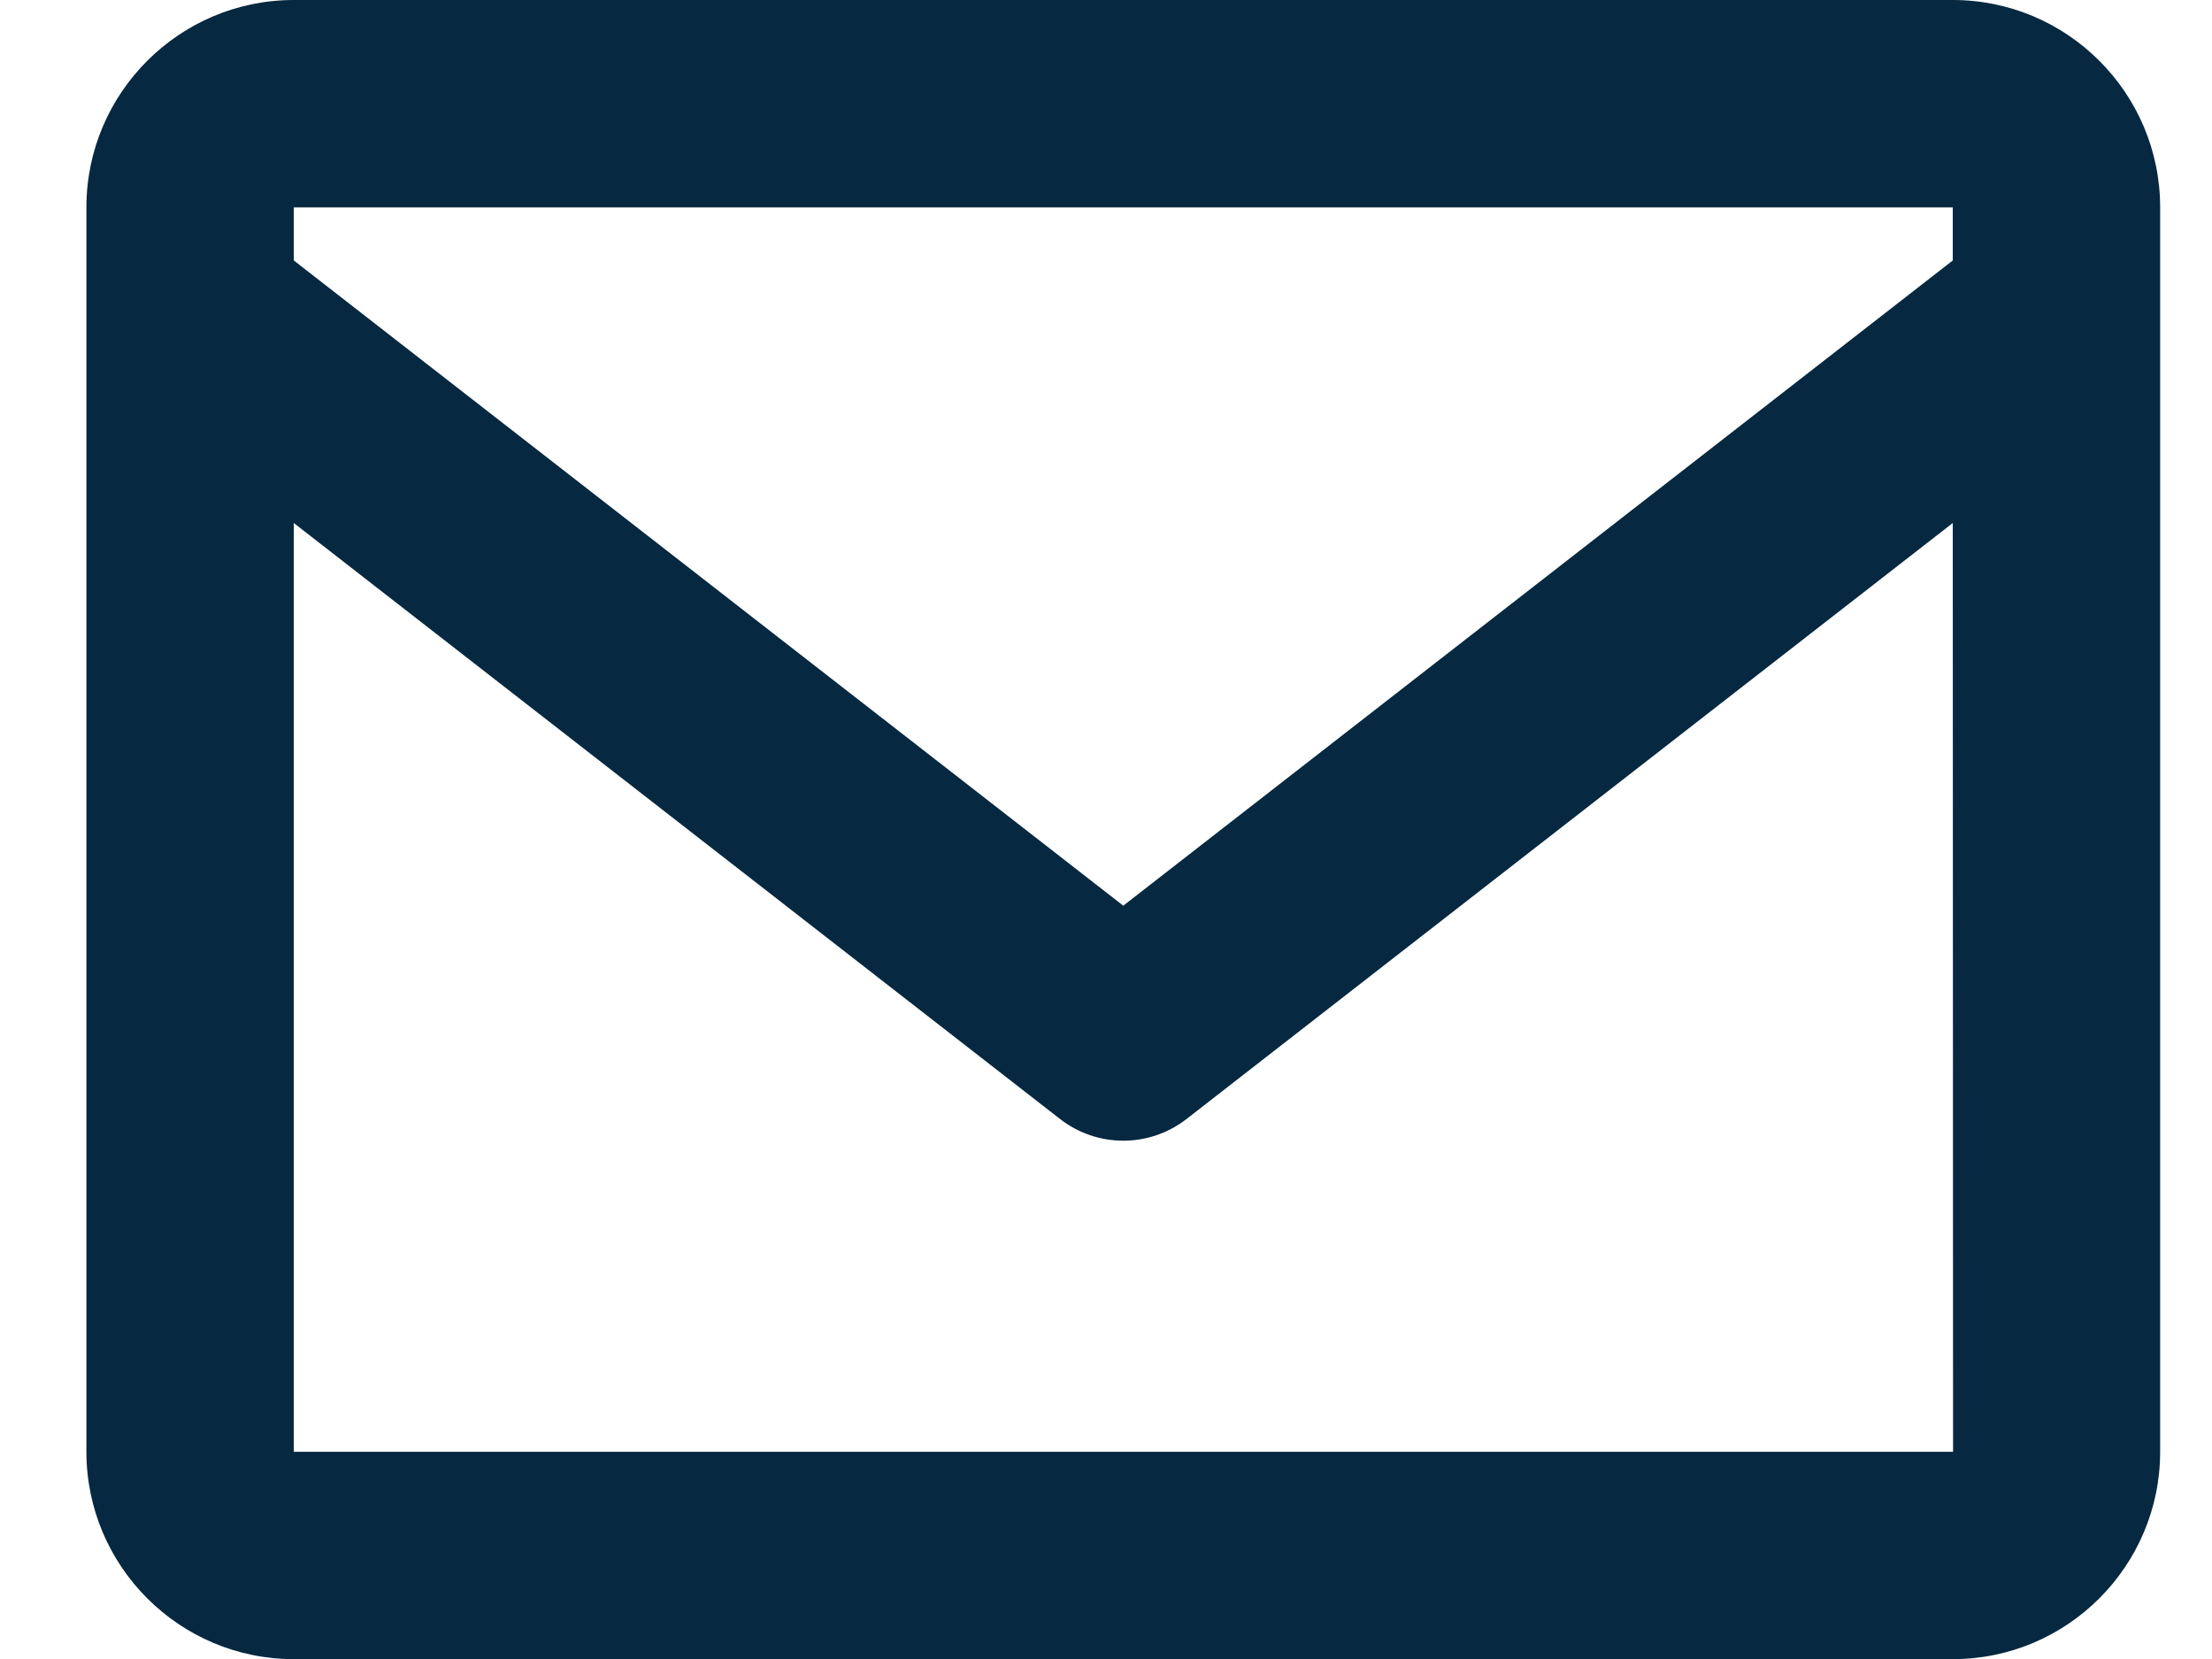 <svg width="16" height="12" viewBox="0 0 16 12" fill="none" xmlns="http://www.w3.org/2000/svg">
<path d="M14.125 0H2.125C1.298 0 0.625 0.673 0.625 1.5V10.501C0.625 11.328 1.298 12.001 2.125 12.001H14.125C14.952 12.001 15.625 11.328 15.625 10.501V1.5C15.625 0.673 14.952 0 14.125 0ZM14.125 1.5V1.884L8.125 6.551L2.125 1.884V1.5H14.125ZM2.125 10.501V3.783L7.665 8.092C7.796 8.195 7.958 8.251 8.125 8.251C8.292 8.251 8.454 8.195 8.585 8.092L14.125 3.783L14.127 10.501H2.125Z" fill="#062841"/>
</svg>
